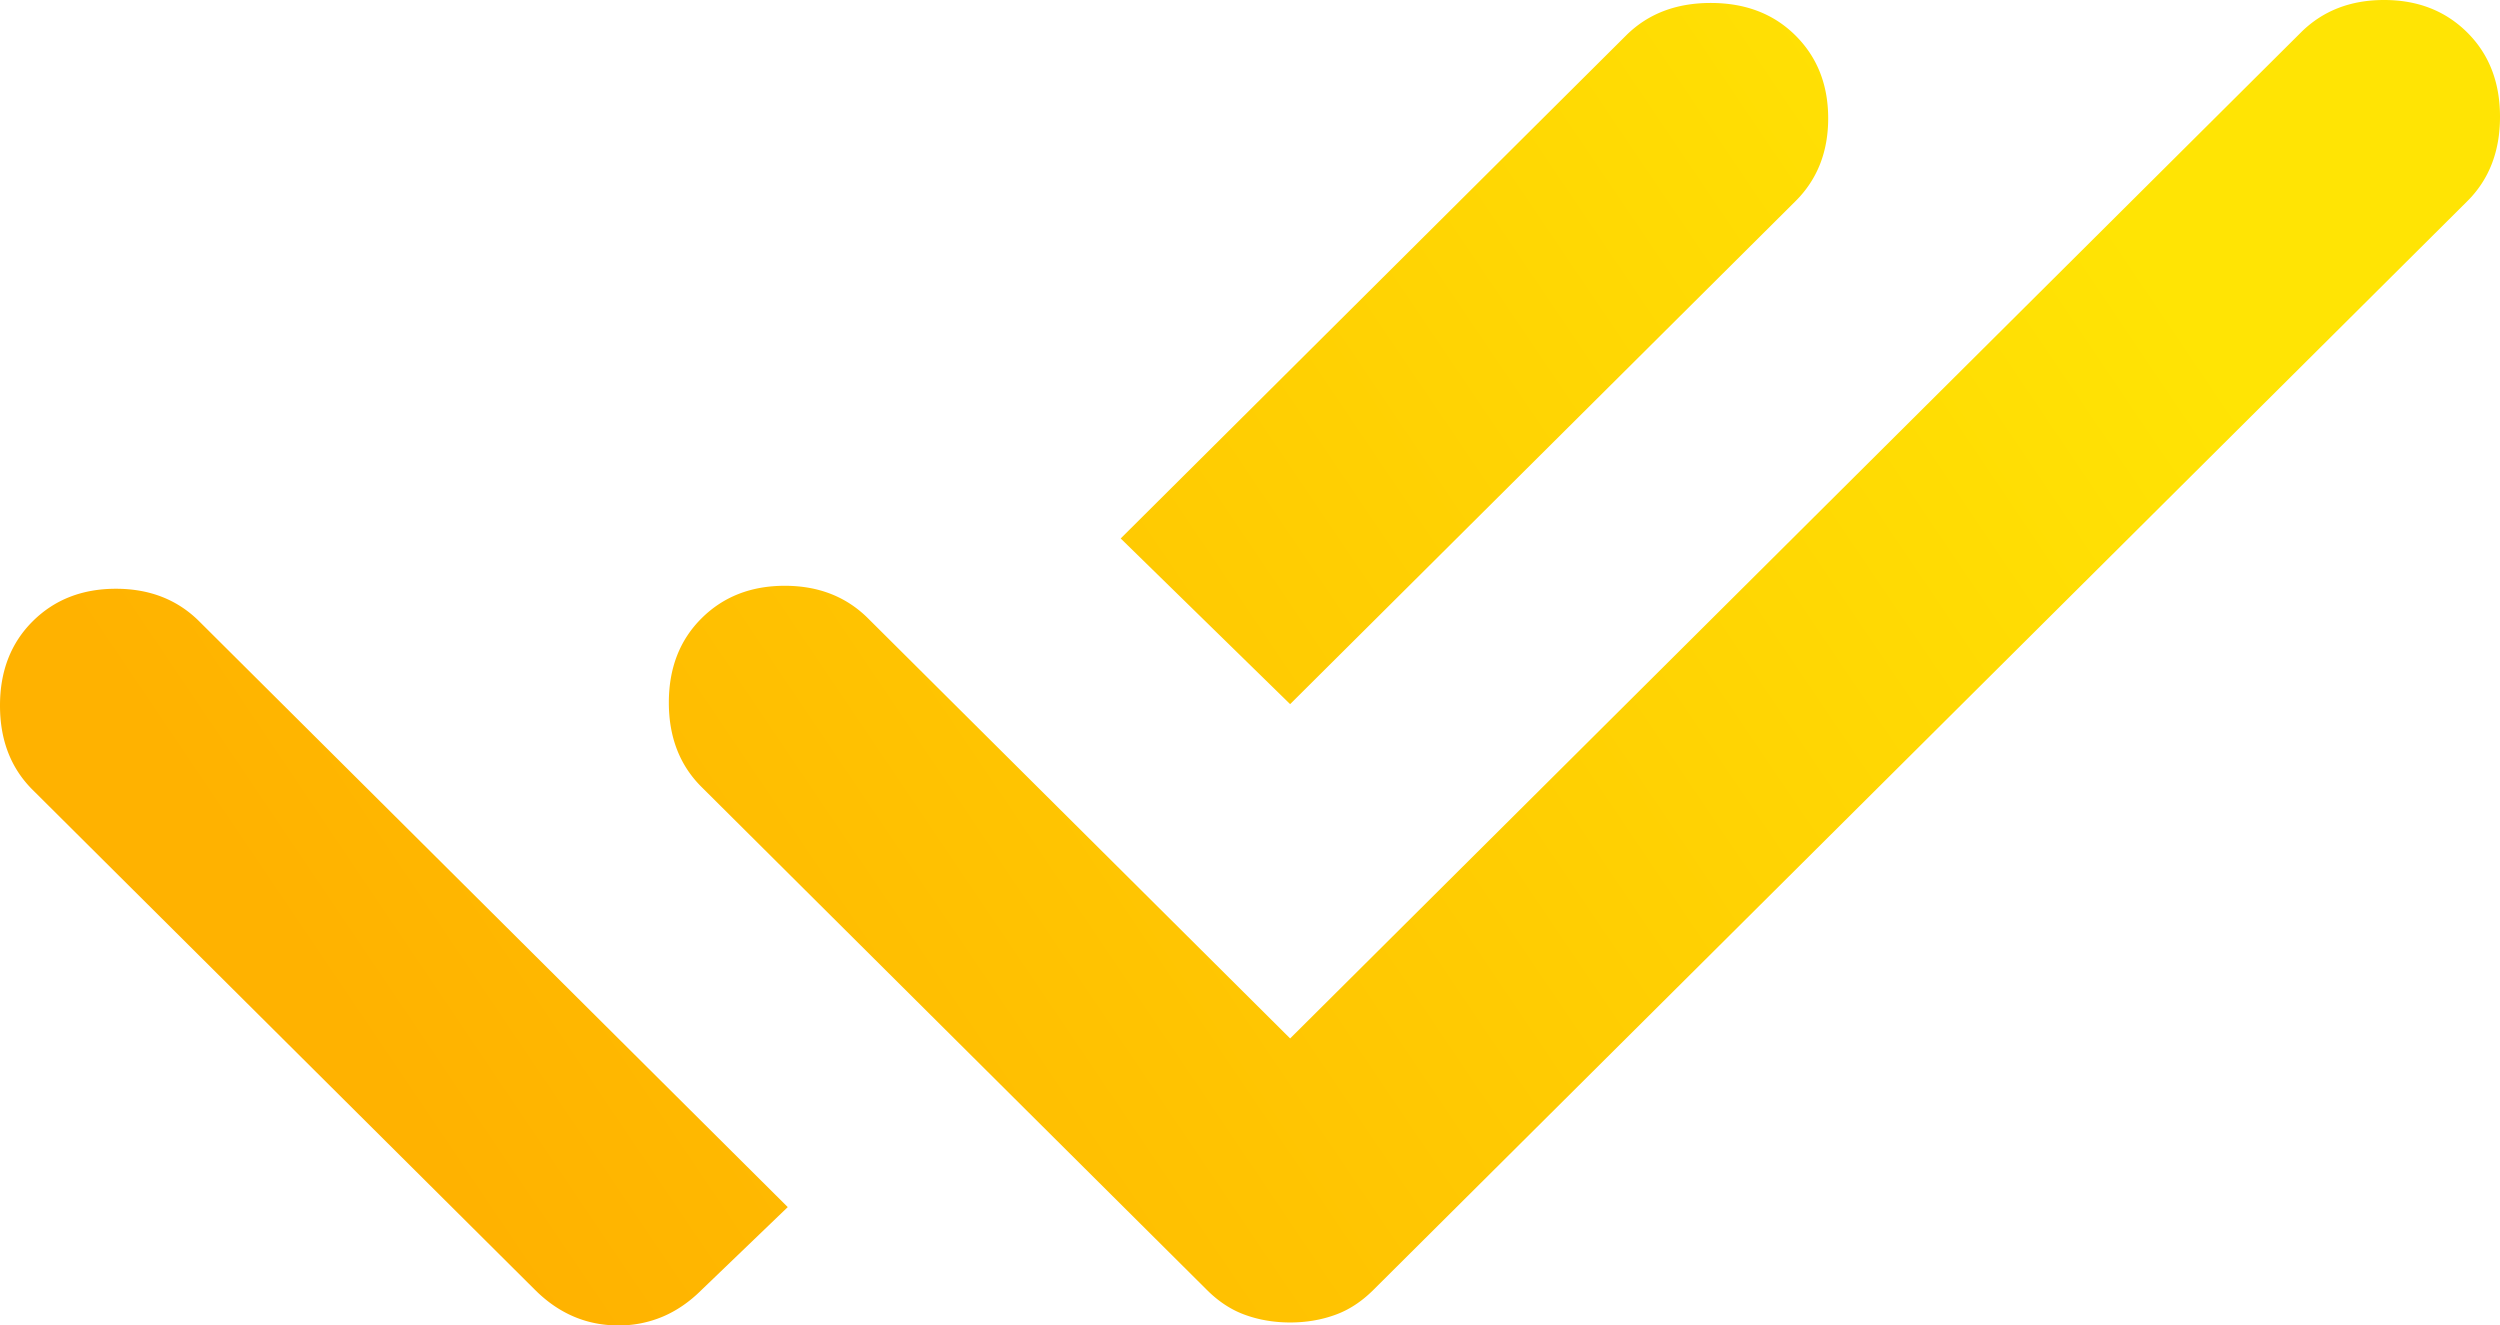 <svg width="232" height="123" fill="none" xmlns="http://www.w3.org/2000/svg"><path d="M57.38 123c-1.472 0-2.851-.275-4.139-.824-1.287-.549-2.482-1.372-3.586-2.471l-46.62-46.4C1.01 71.293 0 68.683 0 65.476c0-3.199 1.011-5.805 3.034-7.819 2.023-2.013 4.598-3.02 7.725-3.02 3.126 0 5.7 1.007 7.724 3.02l39.172 38.987 15.448 15.375-8 7.687c-1.103 1.099-2.298 1.922-3.586 2.471a10.437 10.437 0 0 1-4.138.824Zm62.344-.275c-1.471 0-2.85-.23-4.138-.691-1.287-.454-2.483-1.23-3.586-2.329L65.103 73.031c-2.022-2.013-3.034-4.623-3.034-7.83 0-3.2 1.011-5.806 3.034-7.82 2.023-2.013 4.598-3.02 7.725-3.02 3.126 0 5.7 1.007 7.724 3.02l39.172 38.987L213.517 3.02C215.54 1.007 218.115 0 221.241 0c3.127 0 5.702 1.007 7.725 3.02C230.989 5.033 232 7.64 232 10.84c0 3.206-1.011 5.816-3.034 7.83L127.448 119.705c-1.103 1.099-2.299 1.875-3.586 2.329-1.287.461-2.667.691-4.138.691Zm0-57.381L104 49.969l46.897-46.674c2.023-2.014 4.641-3.02 7.856-3.02 3.222 0 5.845 1.006 7.868 3.02 2.023 2.013 3.034 4.576 3.034 7.687 0 3.112-1.011 5.674-3.034 7.688l-46.897 46.674Z" fill="url(#a)"/><defs><linearGradient id="a" x1="9.559" y1="61.794" x2="157.43" y2="-37.991" gradientUnits="userSpaceOnUse"><stop stop-color="#FFB200"/><stop offset="1" stop-color="#FFE404"/></linearGradient></defs></svg>